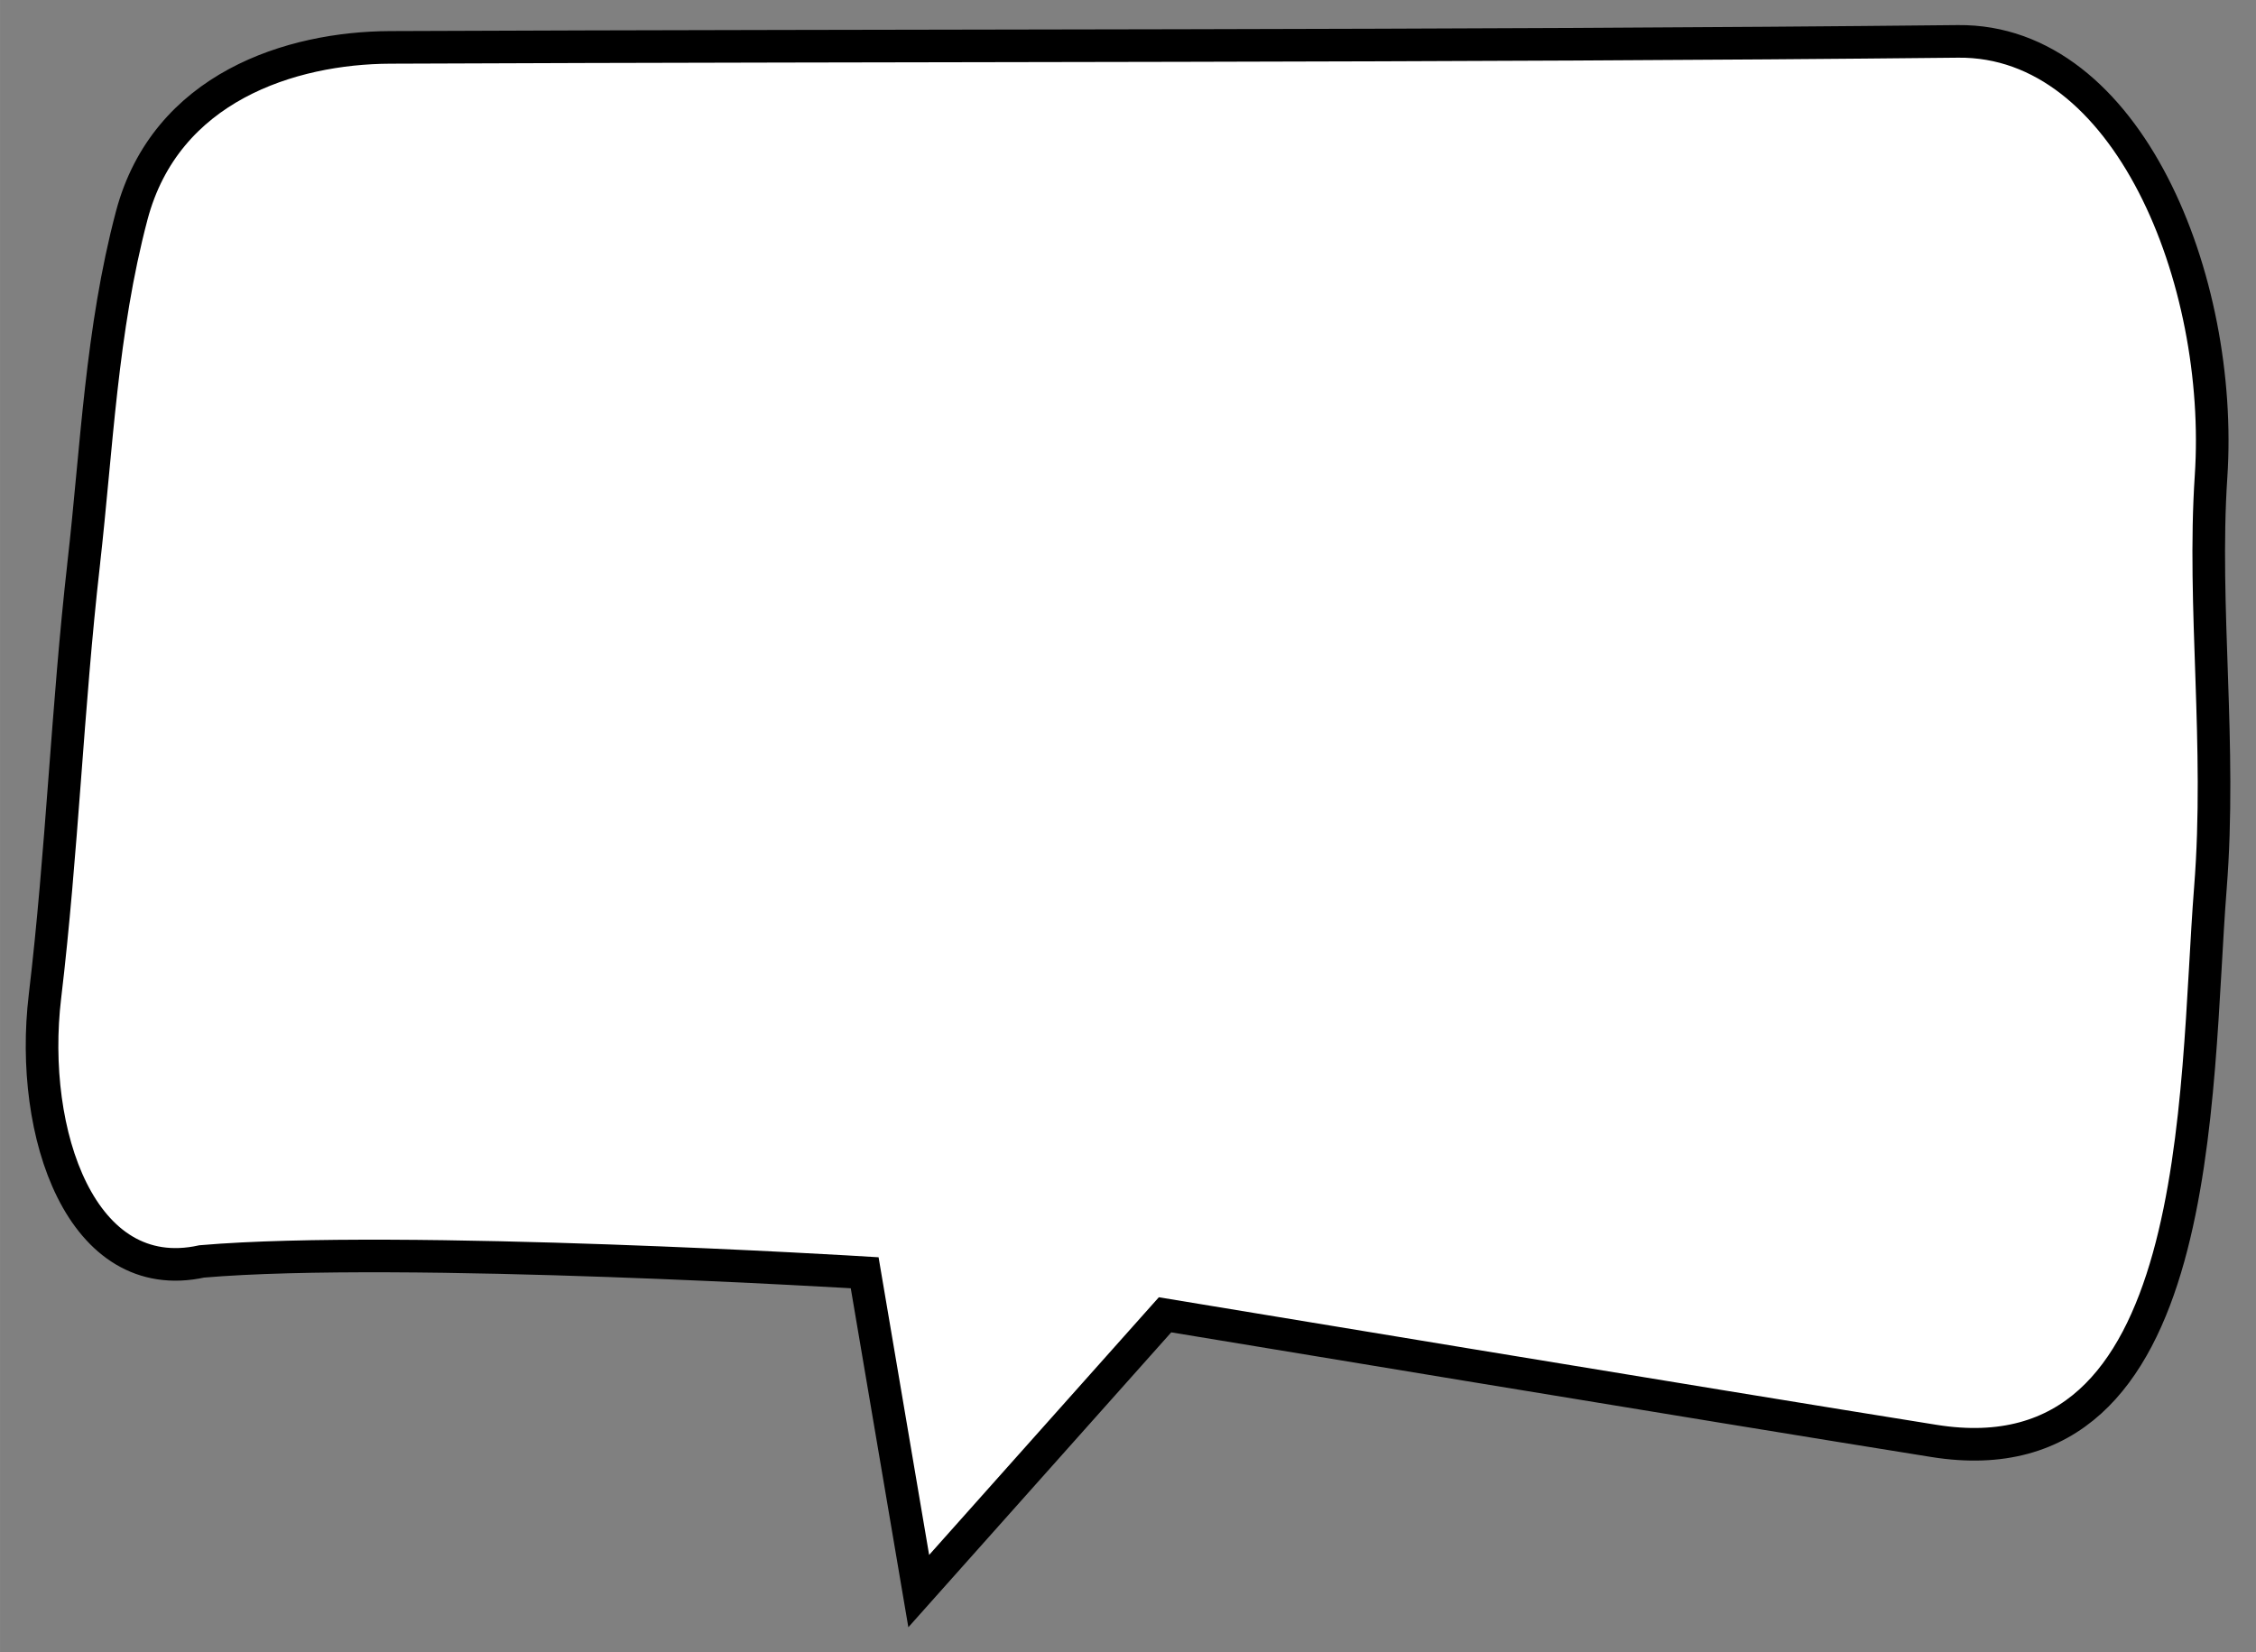 <?xml version="1.0" encoding="UTF-8"?>
<!-- Created with Inkscape (http://www.inkscape.org/) -->
<svg width="415" height="304" version="1.1" viewBox="0 0 109.8 80.433" xmlns="http://www.w3.org/2000/svg" xmlns:cc="http://creativecommons.org/ns#" xmlns:dc="http://purl.org/dc/elements/1.1/" xmlns:rdf="http://www.w3.org/1999/02/22-rdf-syntax-ns#">
 <rect x="0" y="0" width="109.8" height="80.433" fill="#808080" stroke="none"/>
 <g transform="translate(-51.073 -62.373)">
  <path d="m55.144 89.826c0.644-5.67 0.857-11.356 2.339-16.959 1.656-6.258 7.766-8.167 12.573-8.187 25.518-0.109 51.736-0.035 76.316-0.292 8.271-0.087 12.949 11.633 12.314 21.182-0.422 6.351 0.518 13.058-0.033 20.046-0.783 9.927-0.165 29.024-13.45 26.901-10.324-1.65-37.427-6.14-37.427-6.14l-11.988 13.45-2.632-15.497s-22.577-1.38-32.261-0.552c-5.868 1.282-8.432-6.22-7.635-12.898 0.835-7.001 1.089-14.052 1.884-21.053z" fill="#fff" stroke="#000" stroke-width="1.587"/>
 </g>
</svg>
